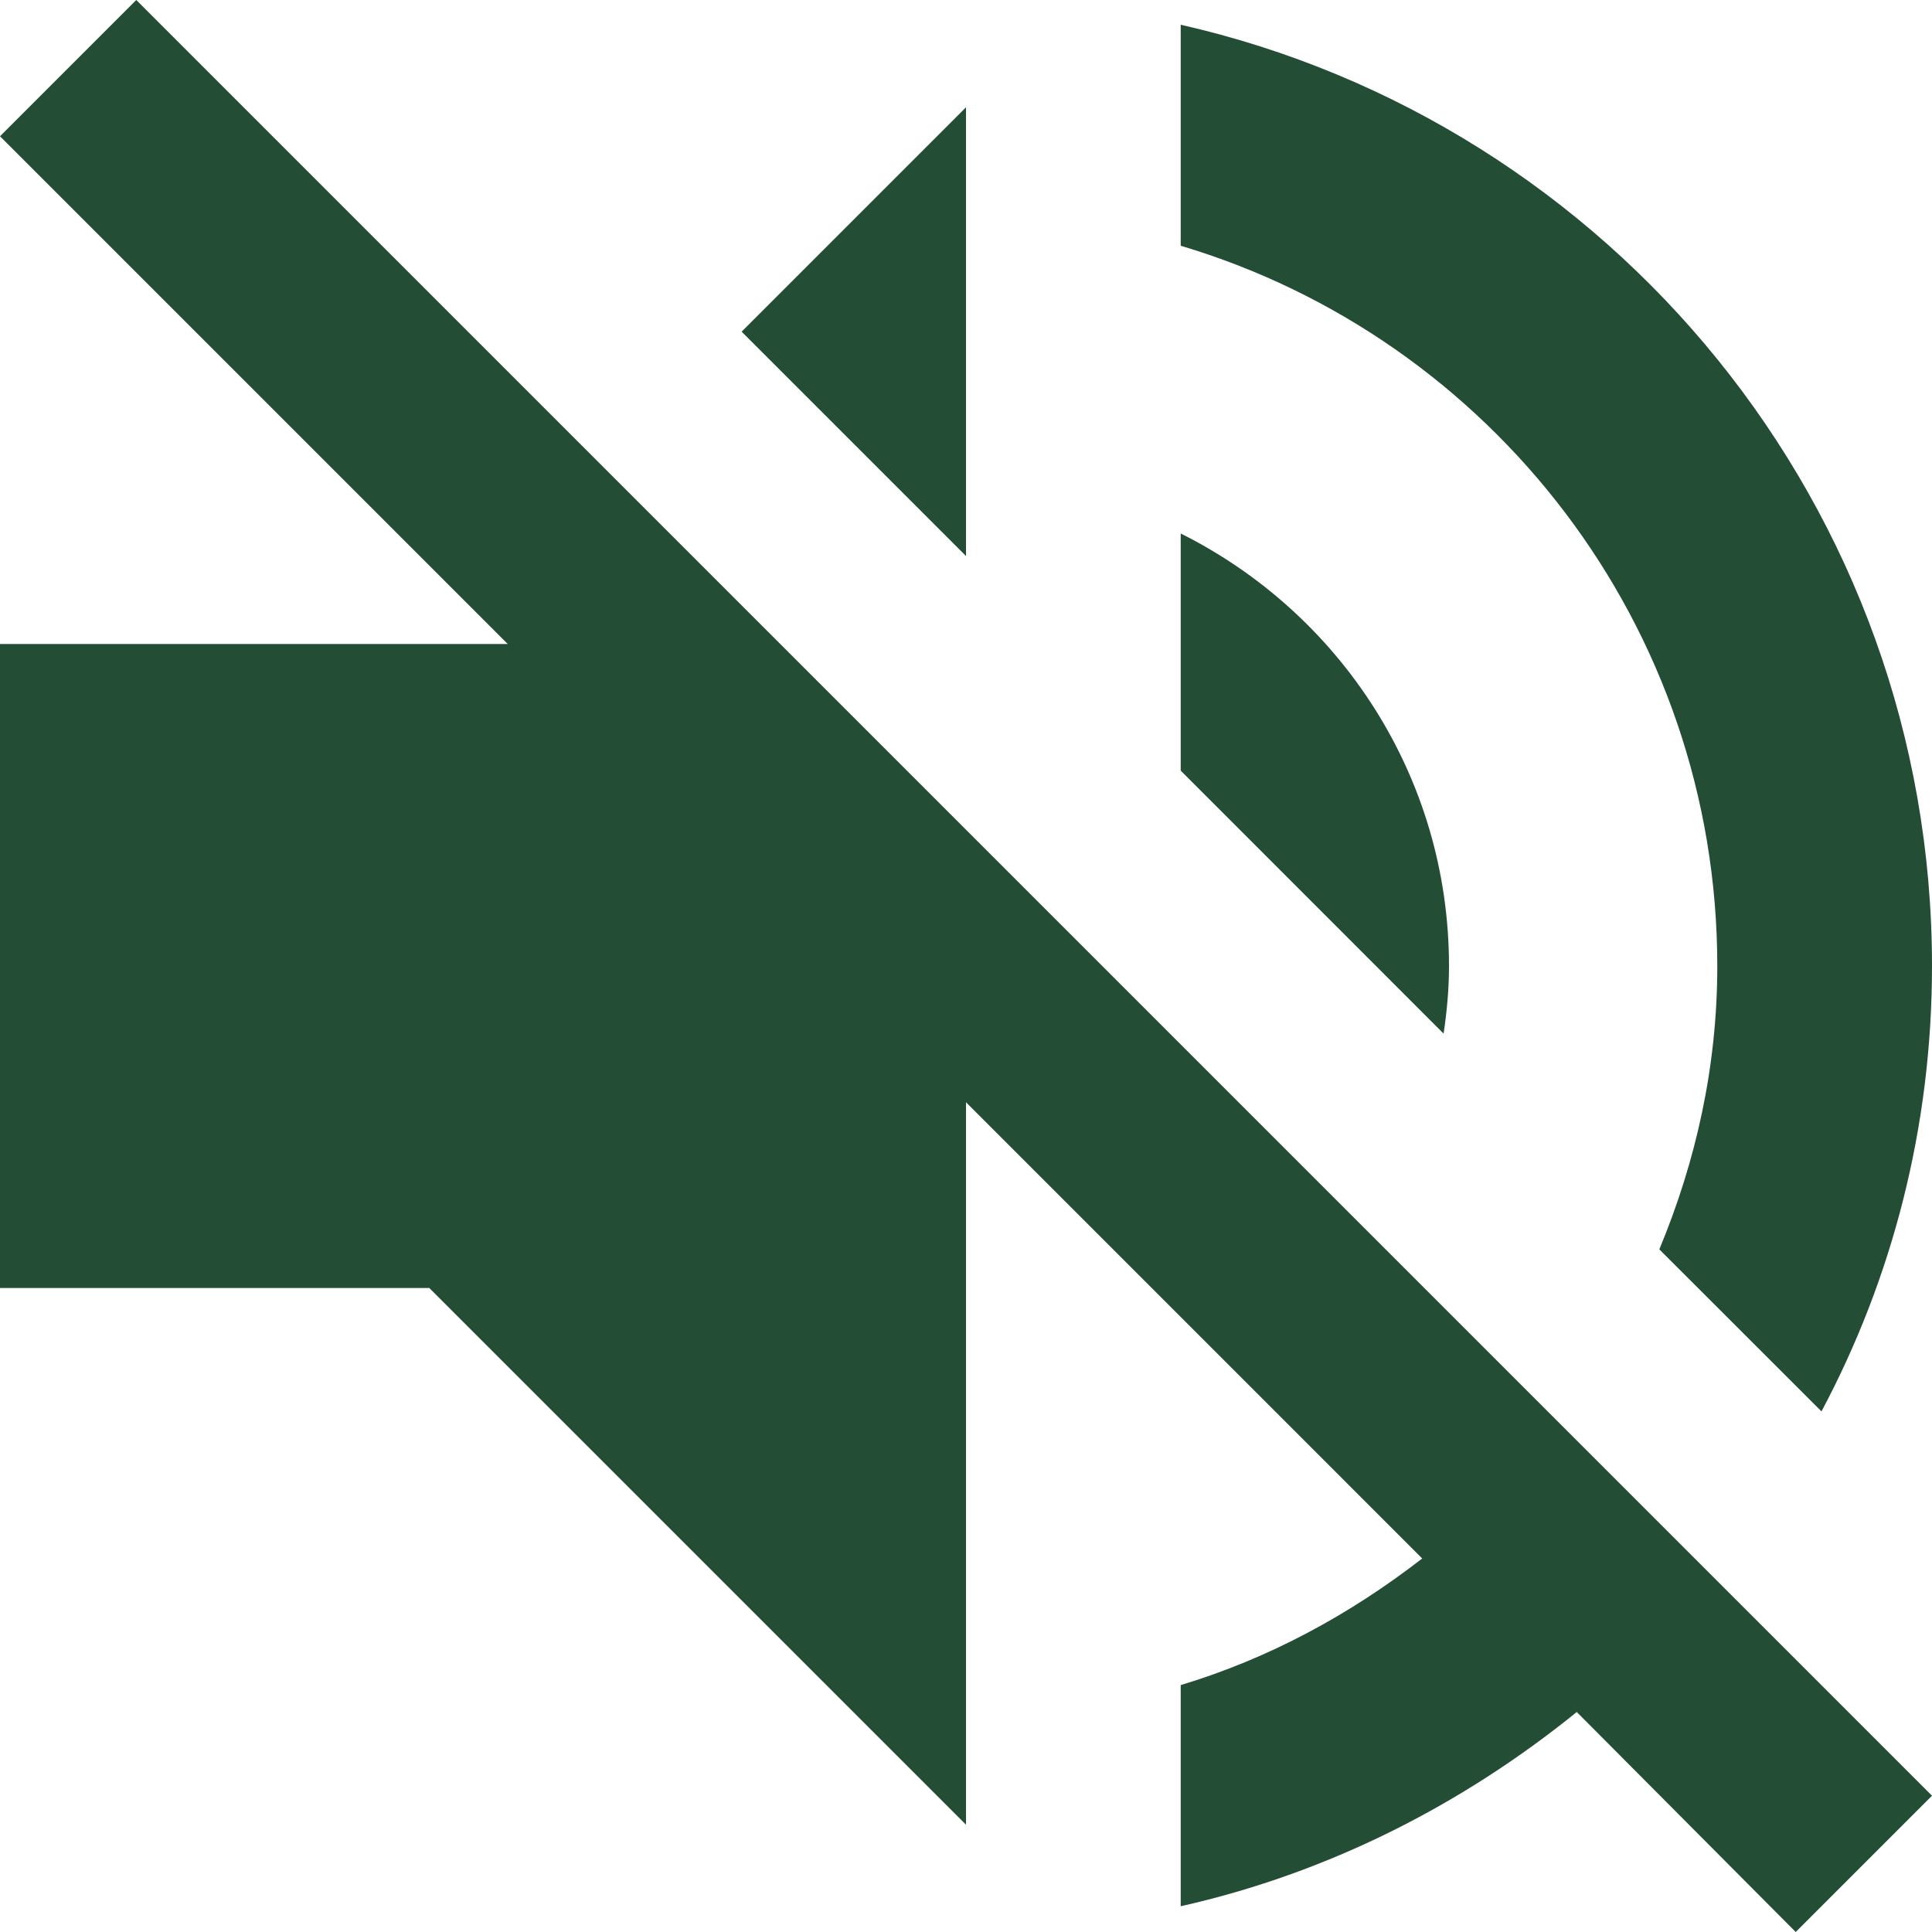 <svg width="15" height="15" viewBox="0 0 15 15" fill="none" xmlns="http://www.w3.org/2000/svg">
<path d="M11.25 7.5C11.25 6.025 10.4 4.758 9.167 4.142V5.983L11.208 8.025C11.233 7.858 11.25 7.683 11.25 7.5ZM13.333 7.5C13.333 8.283 13.167 9.017 12.883 9.7L14.142 10.958C14.692 9.925 15 8.75 15 7.5C15 3.933 12.508 0.95 9.167 0.192V1.908C11.575 2.625 13.333 4.858 13.333 7.5ZM1.058 0L0 1.058L3.942 5H0V10H3.333L7.5 14.167V8.558L11.042 12.1C10.483 12.533 9.858 12.875 9.167 13.083V14.8C10.317 14.542 11.358 14.008 12.242 13.292L13.942 15L15 13.942L7.5 6.442L1.058 0ZM7.5 0.833L5.758 2.575L7.5 4.317V0.833Z" fill="#244D35"/>
</svg>
